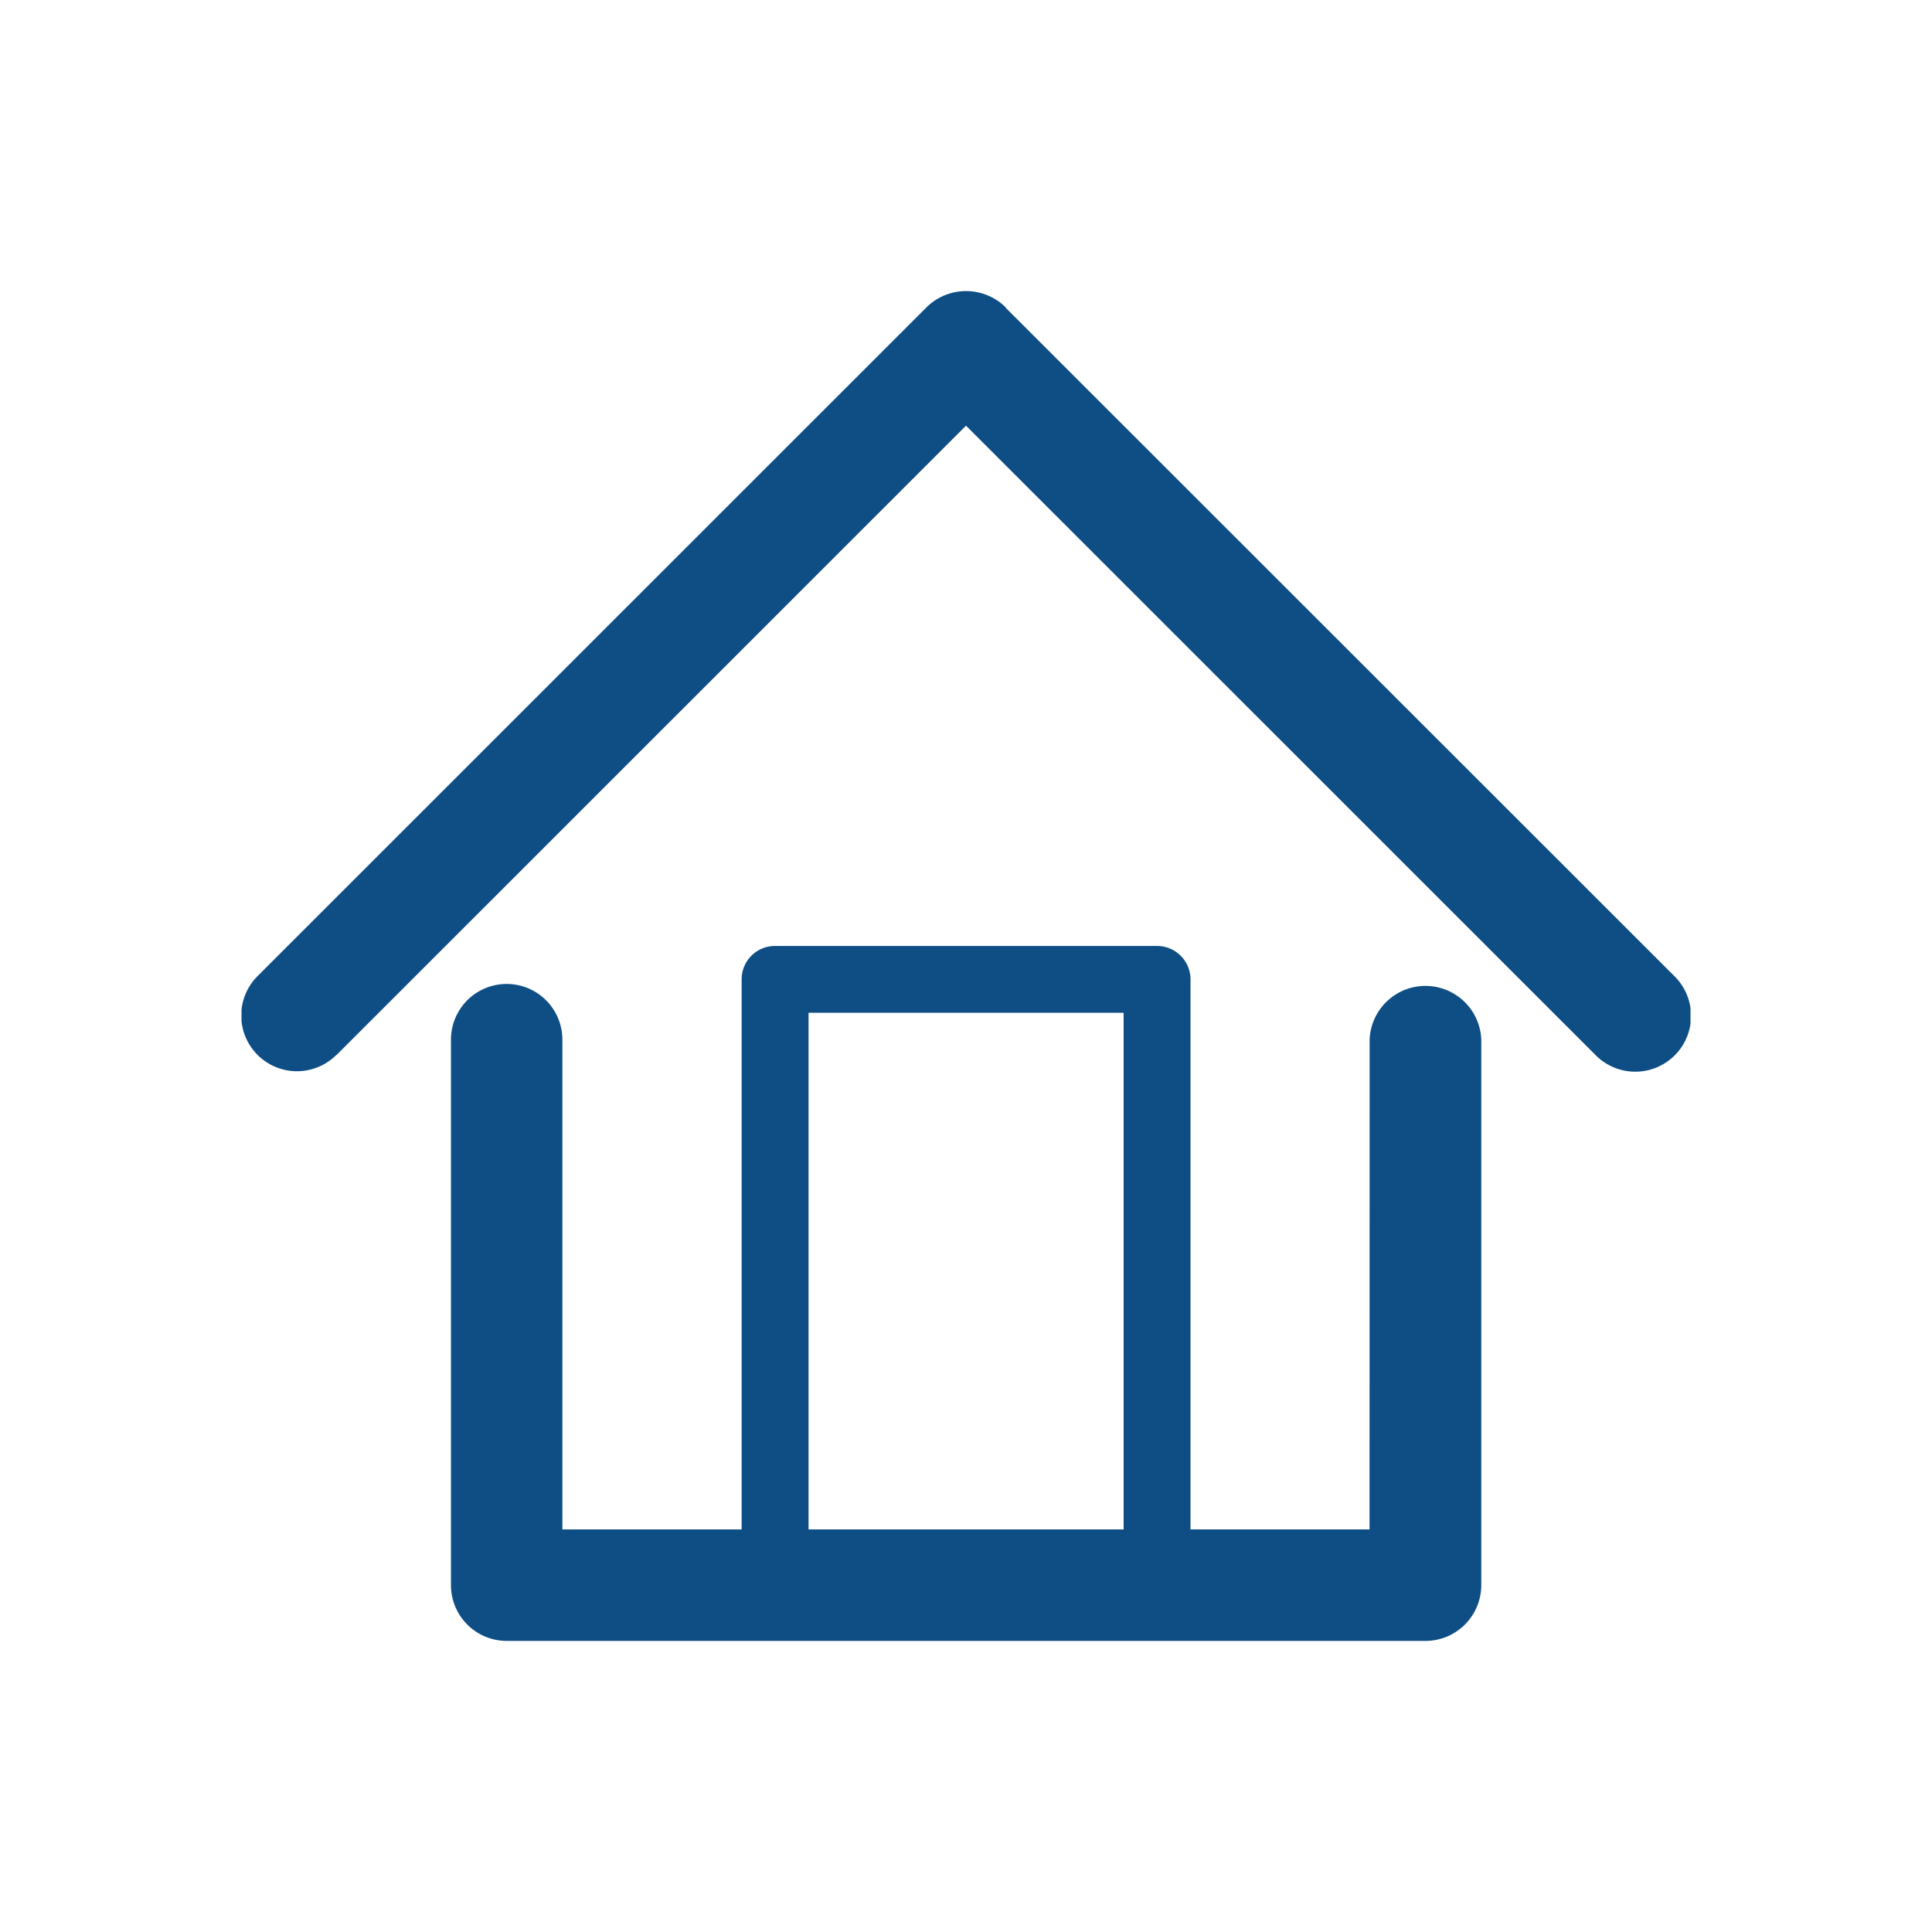 <svg id="Home" xmlns="http://www.w3.org/2000/svg" xmlns:xlink="http://www.w3.org/1999/xlink" width="24" height="24" viewBox="0 0 24 24">
  <defs>
    <clipPath id="clip-path">
      <rect id="Rectangle_1642" data-name="Rectangle 1642" width="18" height="16.769" fill="#0e4e85"/>
    </clipPath>
  </defs>
  <path id="Path_2311" data-name="Path 2311" d="M0,0H24V24H0Z" fill="none"/>
  <g id="Group_2621" data-name="Group 2621" transform="translate(3 3.615)">
    <g id="Group_2620" data-name="Group 2620" transform="translate(0 0)" clip-path="url(#clip-path)">
      <path id="Path_2466" data-name="Path 2466" d="M14.014,9.3a.694.694,0,0,1,1.387,0v6.776a.694.694,0,0,1-.694.693H3.295a.693.693,0,0,1-.693-.693V9.3a.692.692,0,0,1,1.384,0v6.084H6.213V8.55a.414.414,0,0,1,.414-.414h4.746a.416.416,0,0,1,.416.414v6.834h2.224Zm-6.97,6.084h3.914V8.966H7.044ZM1.181,9.49h0L9,1.673,16.819,9.49a.693.693,0,1,0,.98-.98L9.5.215,9.49.2a.7.7,0,0,0-.978,0L.2,8.51a.692.692,0,0,0,.978.98" transform="translate(0 0)" fill="#0e4e85"/>
    </g>
  </g>
</svg>
